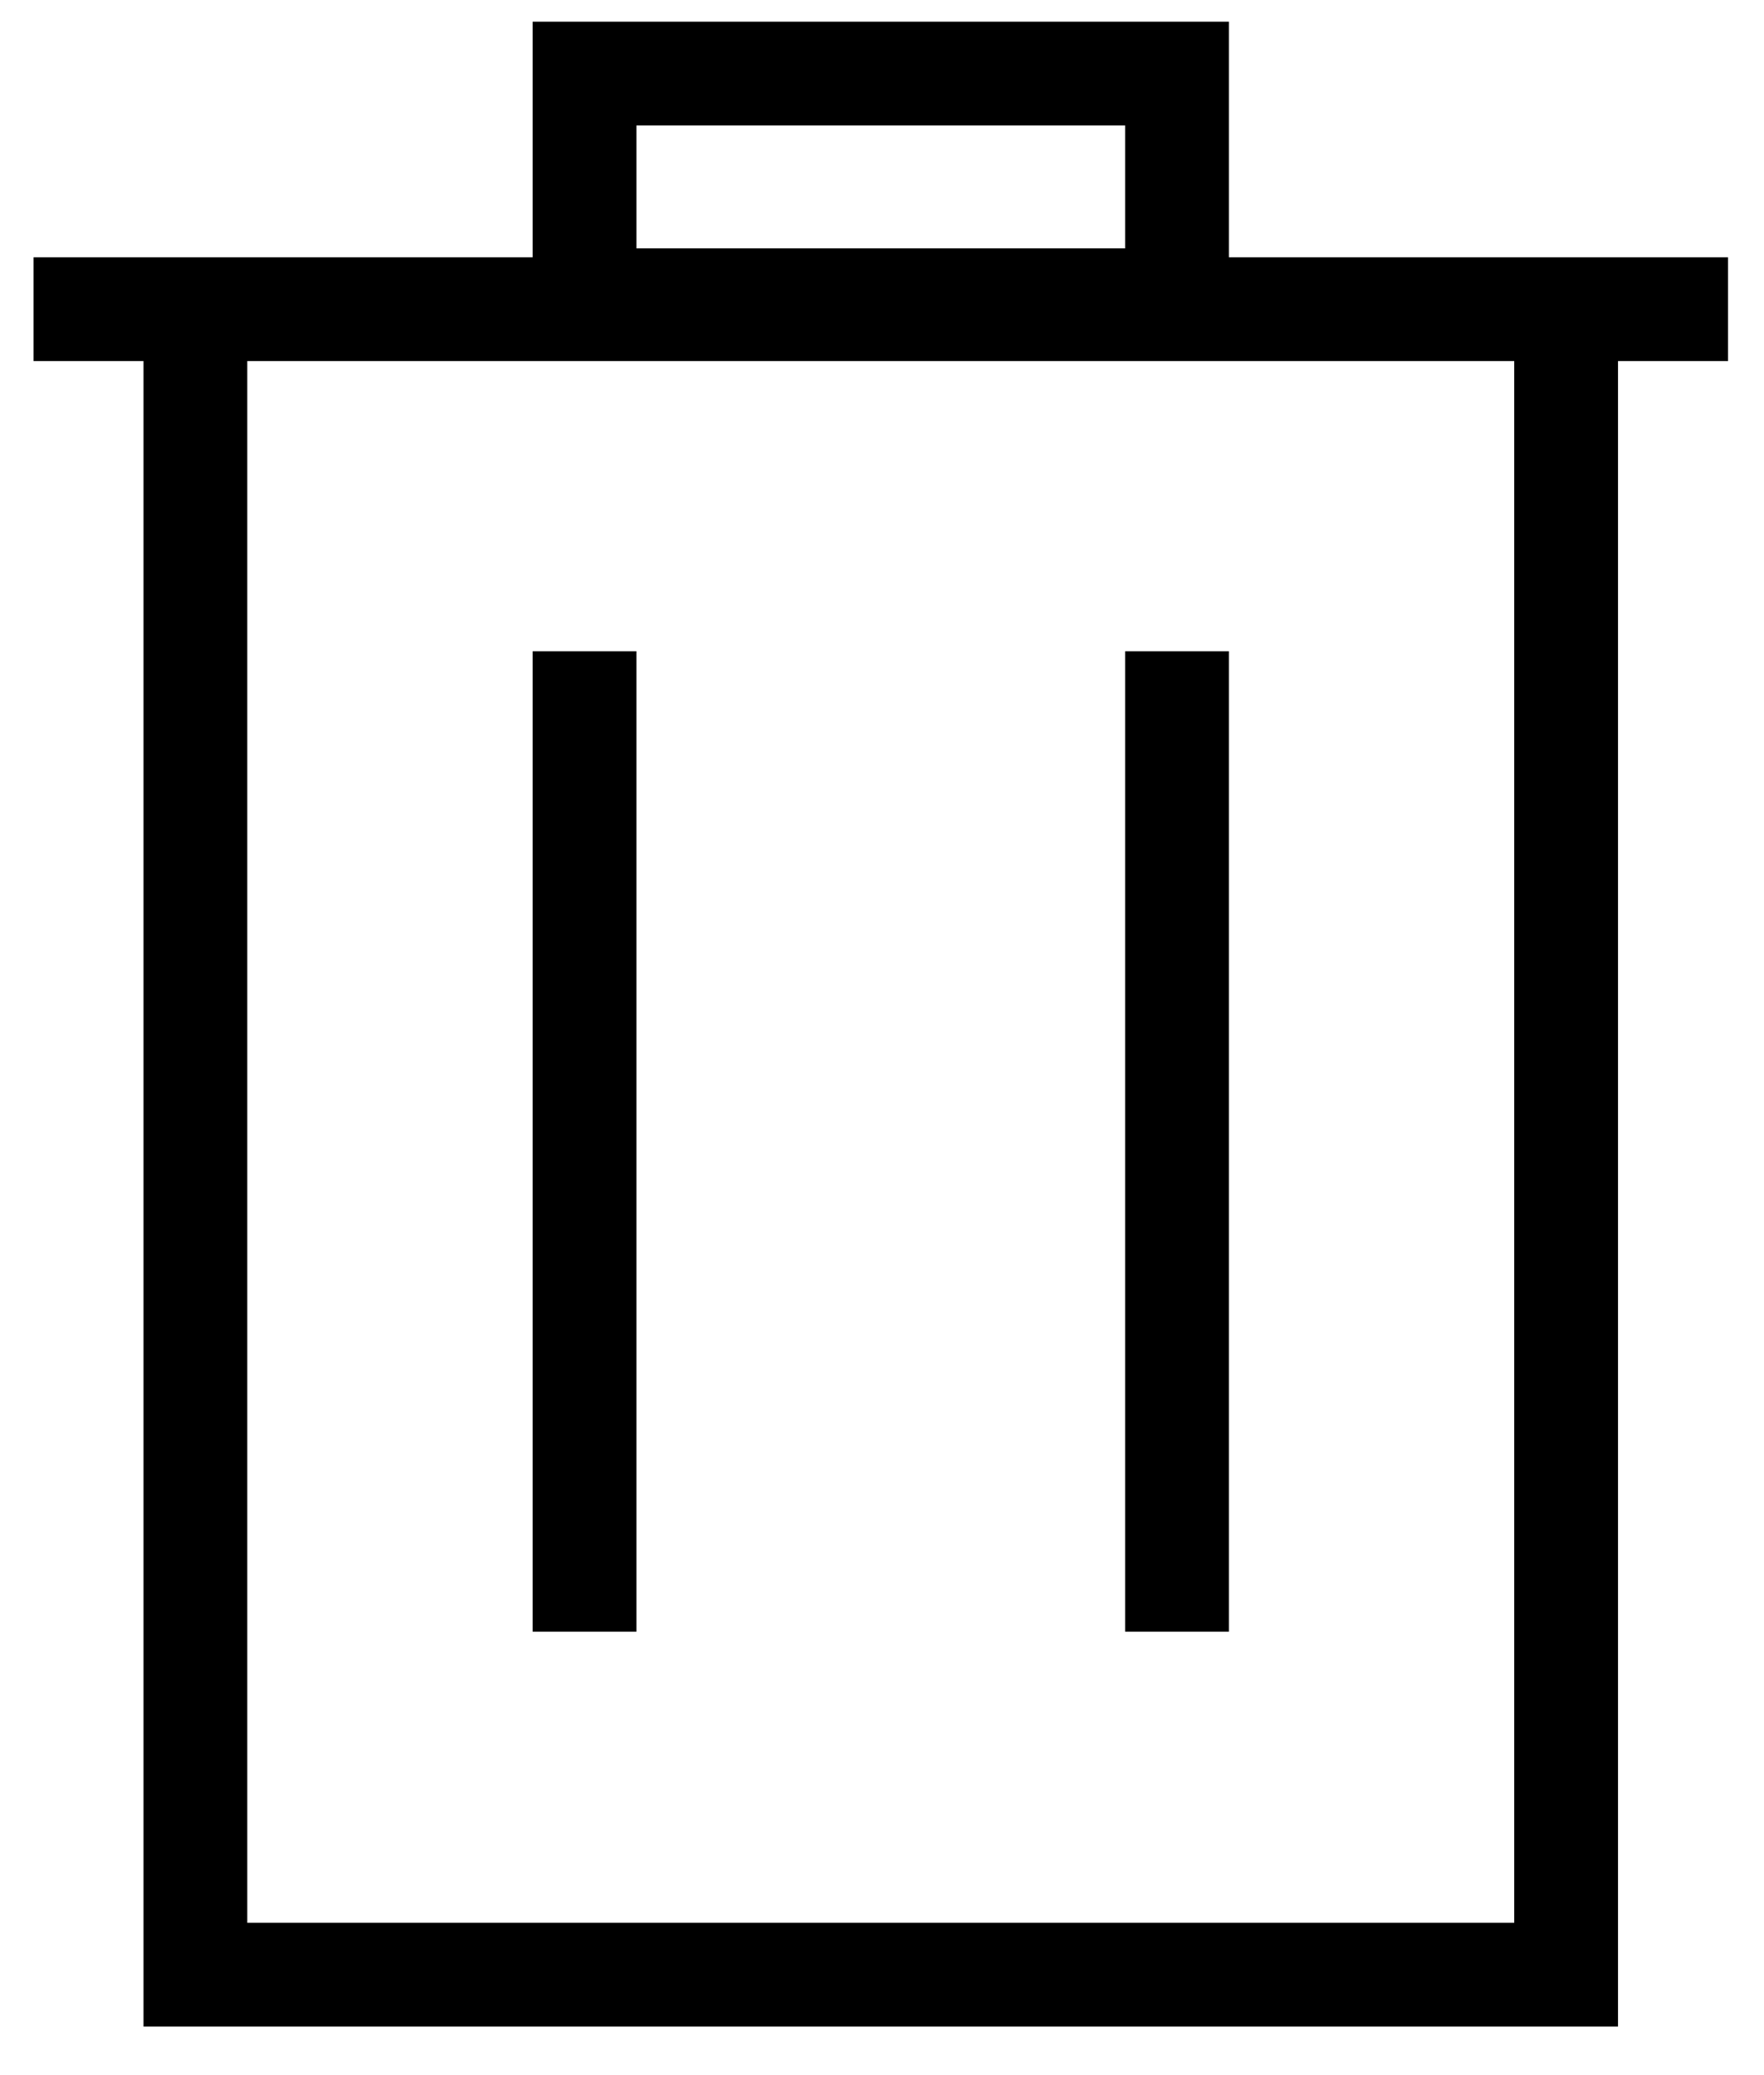 <?xml version="1.0" encoding="UTF-8"?>
<svg width="17px" height="20px" viewBox="0 0 17 20" version="1.1" xmlns="http://www.w3.org/2000/svg" xmlns:xlink="http://www.w3.org/1999/xlink">
    <defs></defs>
    <g id="Export--iOS---Web" stroke="none" stroke-width="1" fill="none" fill-rule="evenodd">
        <g id="Icons" transform="translate(-200, -122)" stroke="#000000">
            <g id="Trash" transform="translate(196.323, 120.646)">
                <g id="ico/trash/export" transform="translate(0, 0.146)">
                    <path d="M5.56,4.188 L18.77,4.188 L18.77,20.24 L5.56,20.24 L5.56,4.188 Z M4,4.188 L20.33,4.188 L4,4.188 Z M15.02,4.102 L9.31,4.102 L9.31,1.917 L15.02,1.917 L15.02,4.102 Z M4,4.188 L20.33,4.188 L4,4.188 Z M9.31,7.485 L9.31,16.934 M15.02,7.485 L15.02,16.934 L15.02,7.485 Z M15.02,4.102 L9.31,4.102 L9.31,1.917 L15.02,1.917 L15.02,4.102 Z" id="Rectangle-path"></path>
                </g>
            </g>
        </g>
    </g>
</svg>
